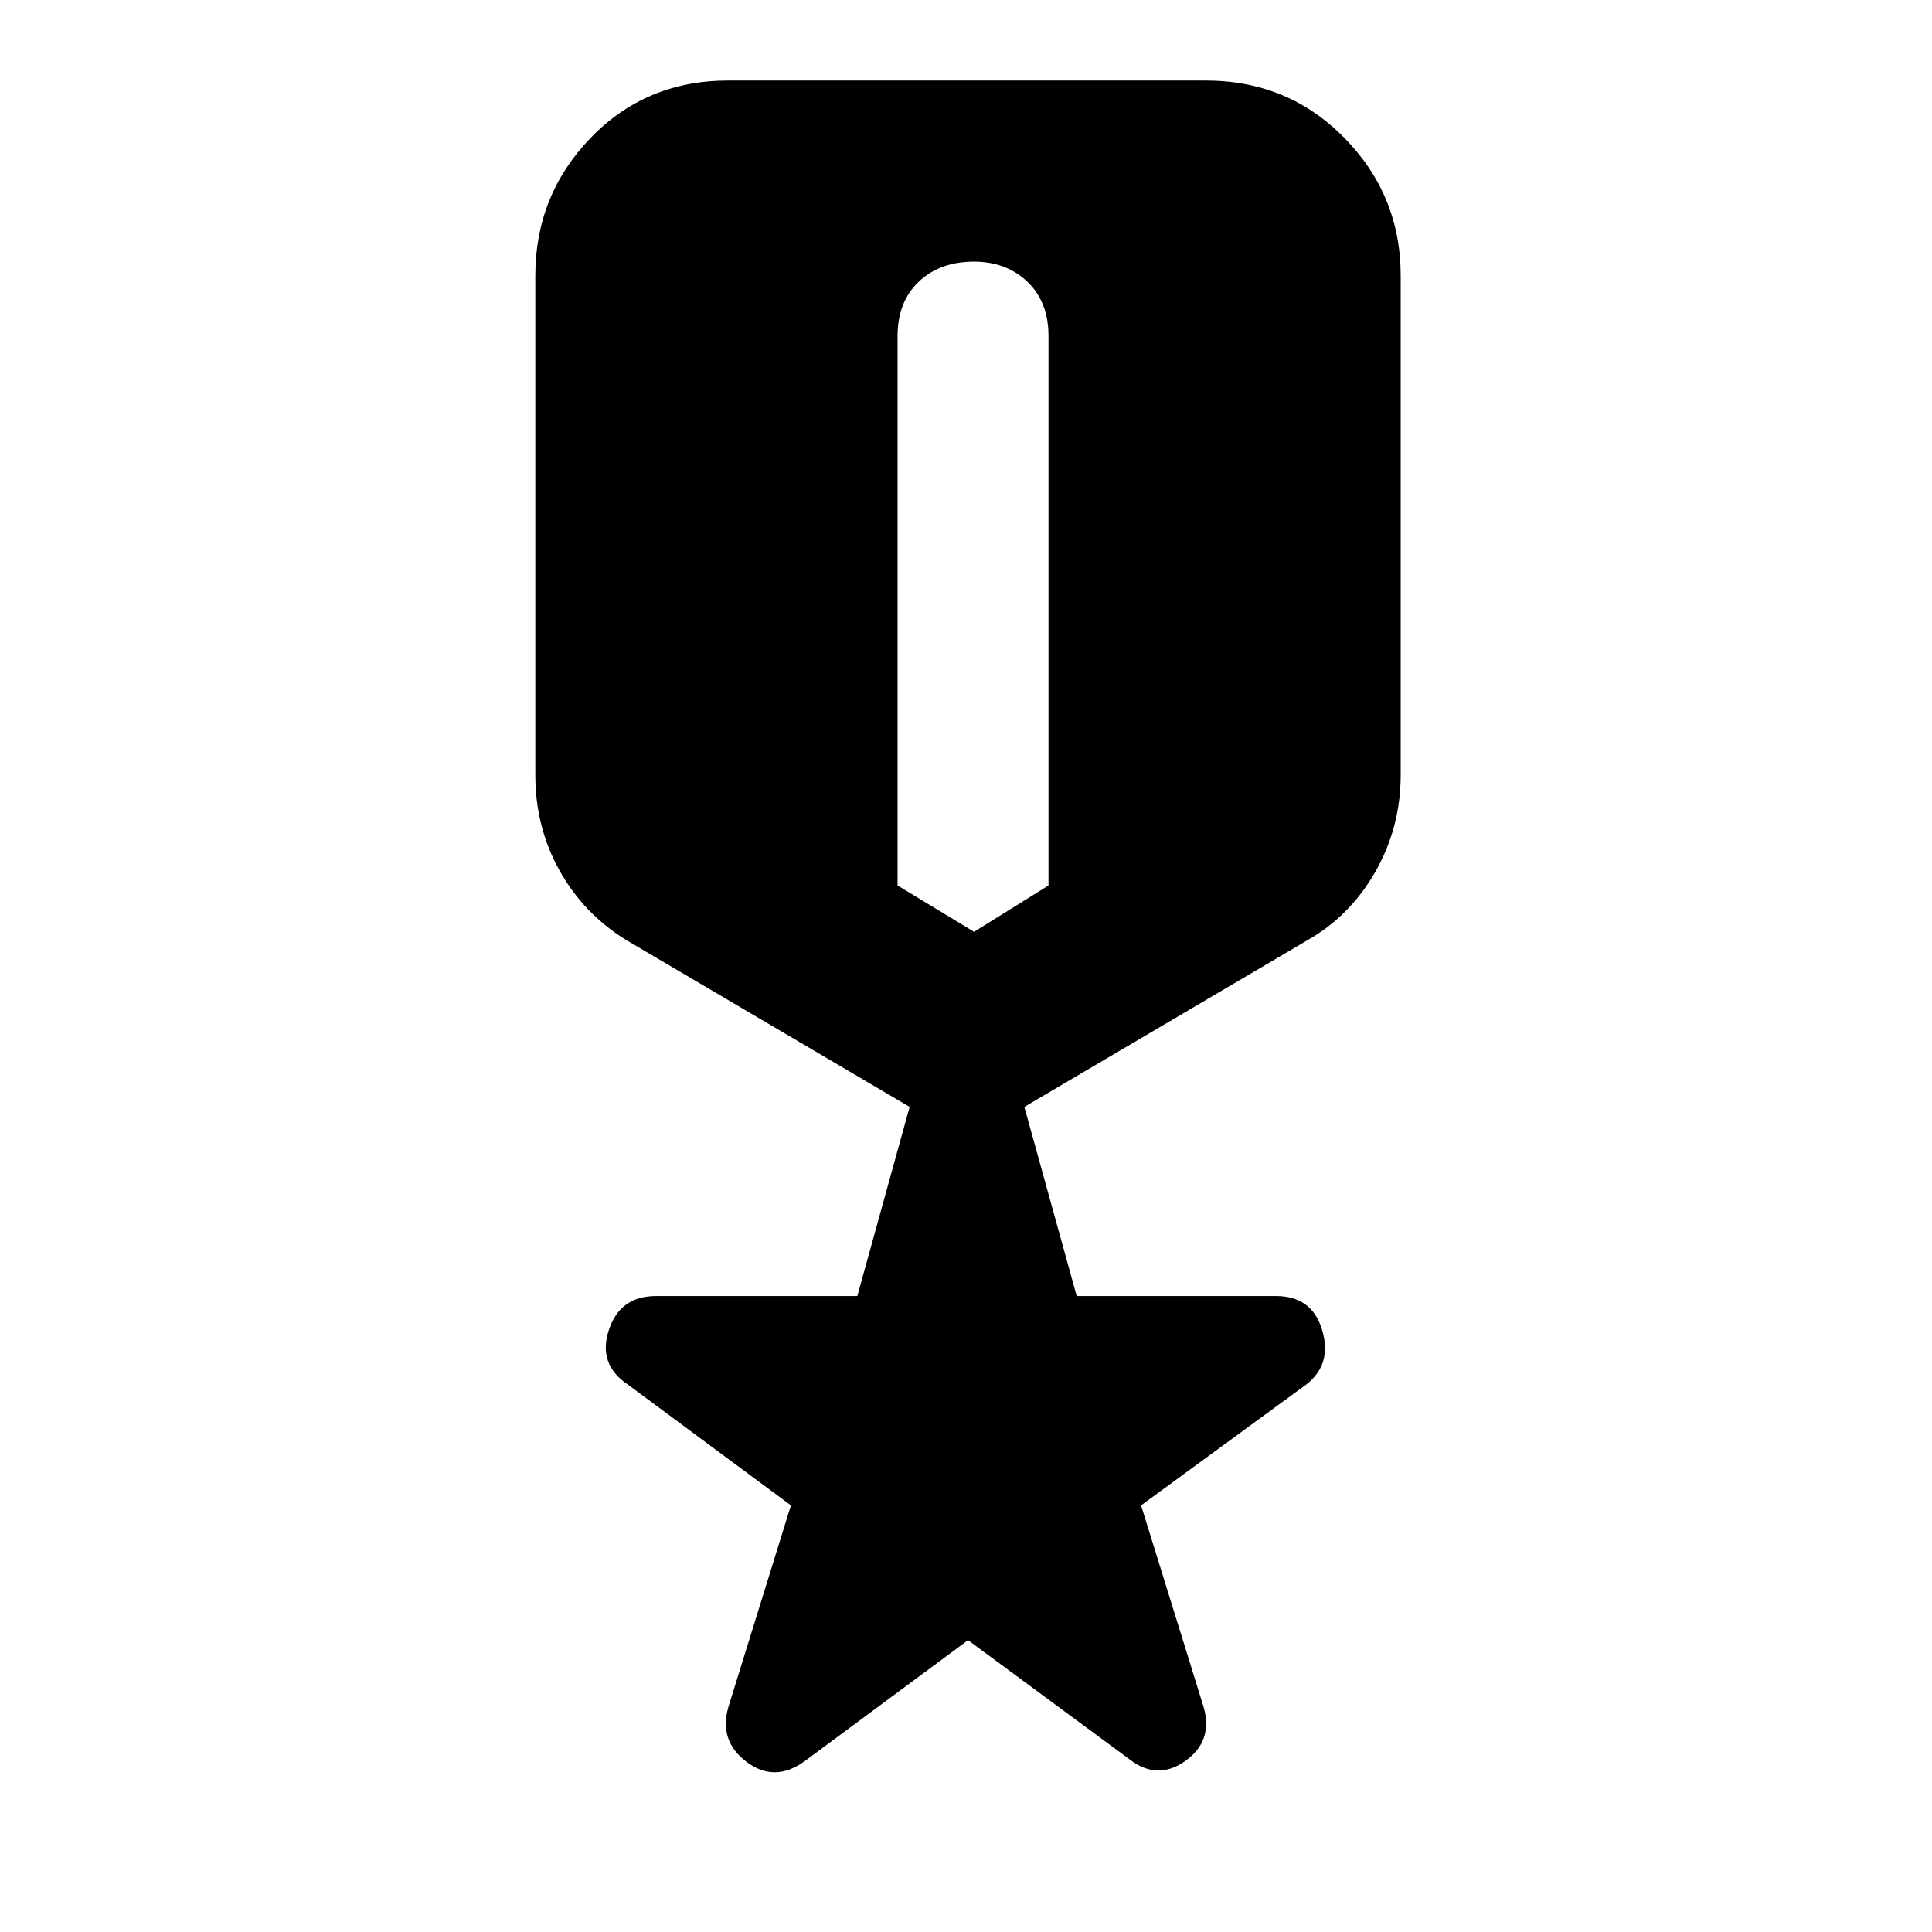 <svg xmlns="http://www.w3.org/2000/svg" height="40" width="40"><path d="M16.667 36.458Q16.042 36.917 15.458 36.479Q14.875 36.042 15.083 35.333L16.375 31.167L13 28.667Q12.375 28.25 12.604 27.542Q12.833 26.833 13.583 26.833H17.75L18.833 22.917L12.958 19.458Q12.083 18.917 11.583 18.021Q11.083 17.125 11.083 16.042V5.708Q11.083 4.042 12.229 2.854Q13.375 1.667 15.083 1.667H24.958Q26.667 1.667 27.833 2.854Q29 4.042 29 5.708V16.042Q29 17.125 28.479 18.042Q27.958 18.958 27.083 19.458L21.208 22.917L22.292 26.833H26.417Q27.167 26.833 27.375 27.542Q27.583 28.25 27.042 28.667L23.625 31.167L24.917 35.333Q25.125 36.042 24.542 36.458Q23.958 36.875 23.375 36.417L20.042 33.958ZM20.167 19.292 21.708 18.333V6.958Q21.708 6.25 21.271 5.833Q20.833 5.417 20.167 5.417Q19.458 5.417 19.021 5.833Q18.583 6.25 18.583 6.958V18.333Z"/></svg>